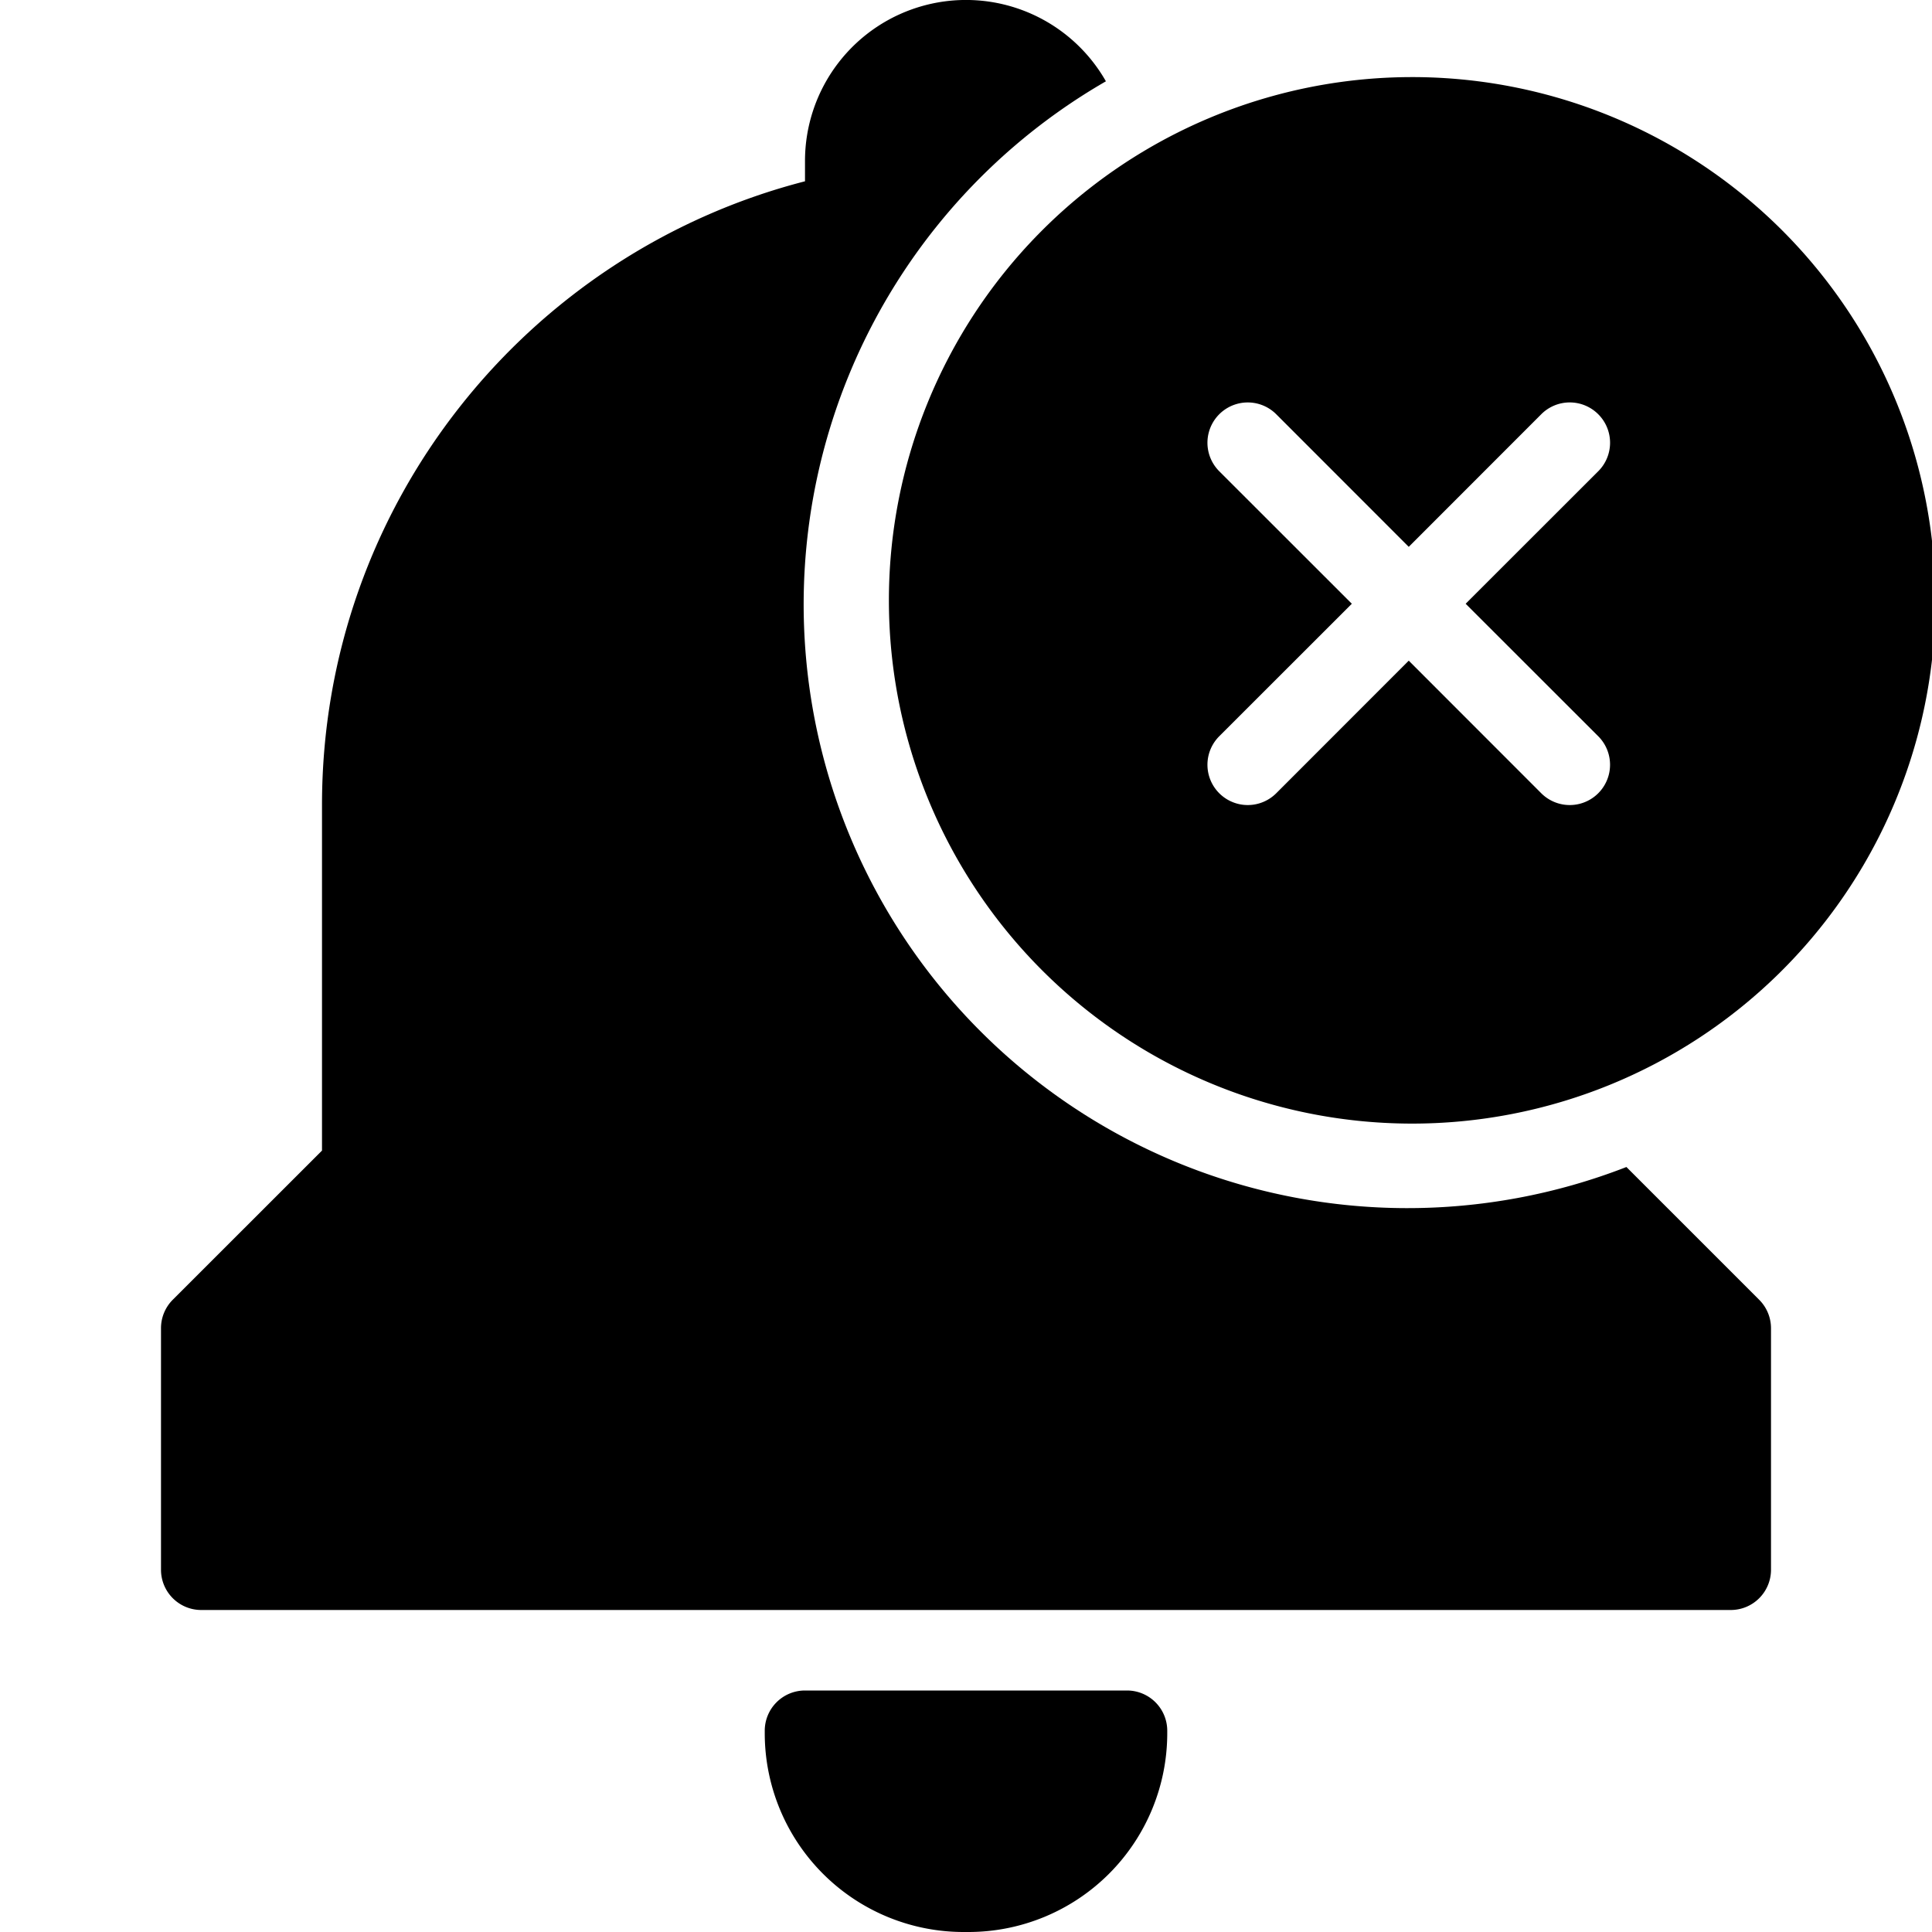 <svg xmlns="http://www.w3.org/2000/svg" viewBox="0 0 24 24">
  <path d="M10 2a2 2 0 0 1 3.738-.99 7.5 7.5 0 0 0 6.466 13.487l1.65 1.65A.5.5 0 0 1 22 16.5v3a.5.5 0 0 1-.5.5h-19a.5.5 0 0 1-.5-.5v-3a.5.5 0 0 1 .146-.354L4 14.293V10c0-3.728 2.55-6.86 6-7.748V2Z"/>
  <path fill-rule="evenodd" d="M12.904 2.904a6.5 6.5 0 1 1 9.192 9.192 6.5 6.5 0 0 1-9.192-9.192Zm6.95 2.242a.5.5 0 0 1 0 .708L18.207 7.5l1.647 1.646a.5.5 0 0 1-.708.708L17.5 8.207l-1.646 1.647a.5.5 0 0 1-.708-.708L16.793 7.5l-1.647-1.646a.5.5 0 0 1 .708-.708L17.5 6.793l1.646-1.647a.5.5 0 0 1 .708 0Z" clip-rule="evenodd"/>
  <path d="M10 21a.5.5 0 0 0-.5.5v.03A2.47 2.47 0 0 0 11.97 24h.06a2.47 2.47 0 0 0 2.47-2.47v-.03a.5.5 0 0 0-.5-.5h-4Z"/>
</svg>
